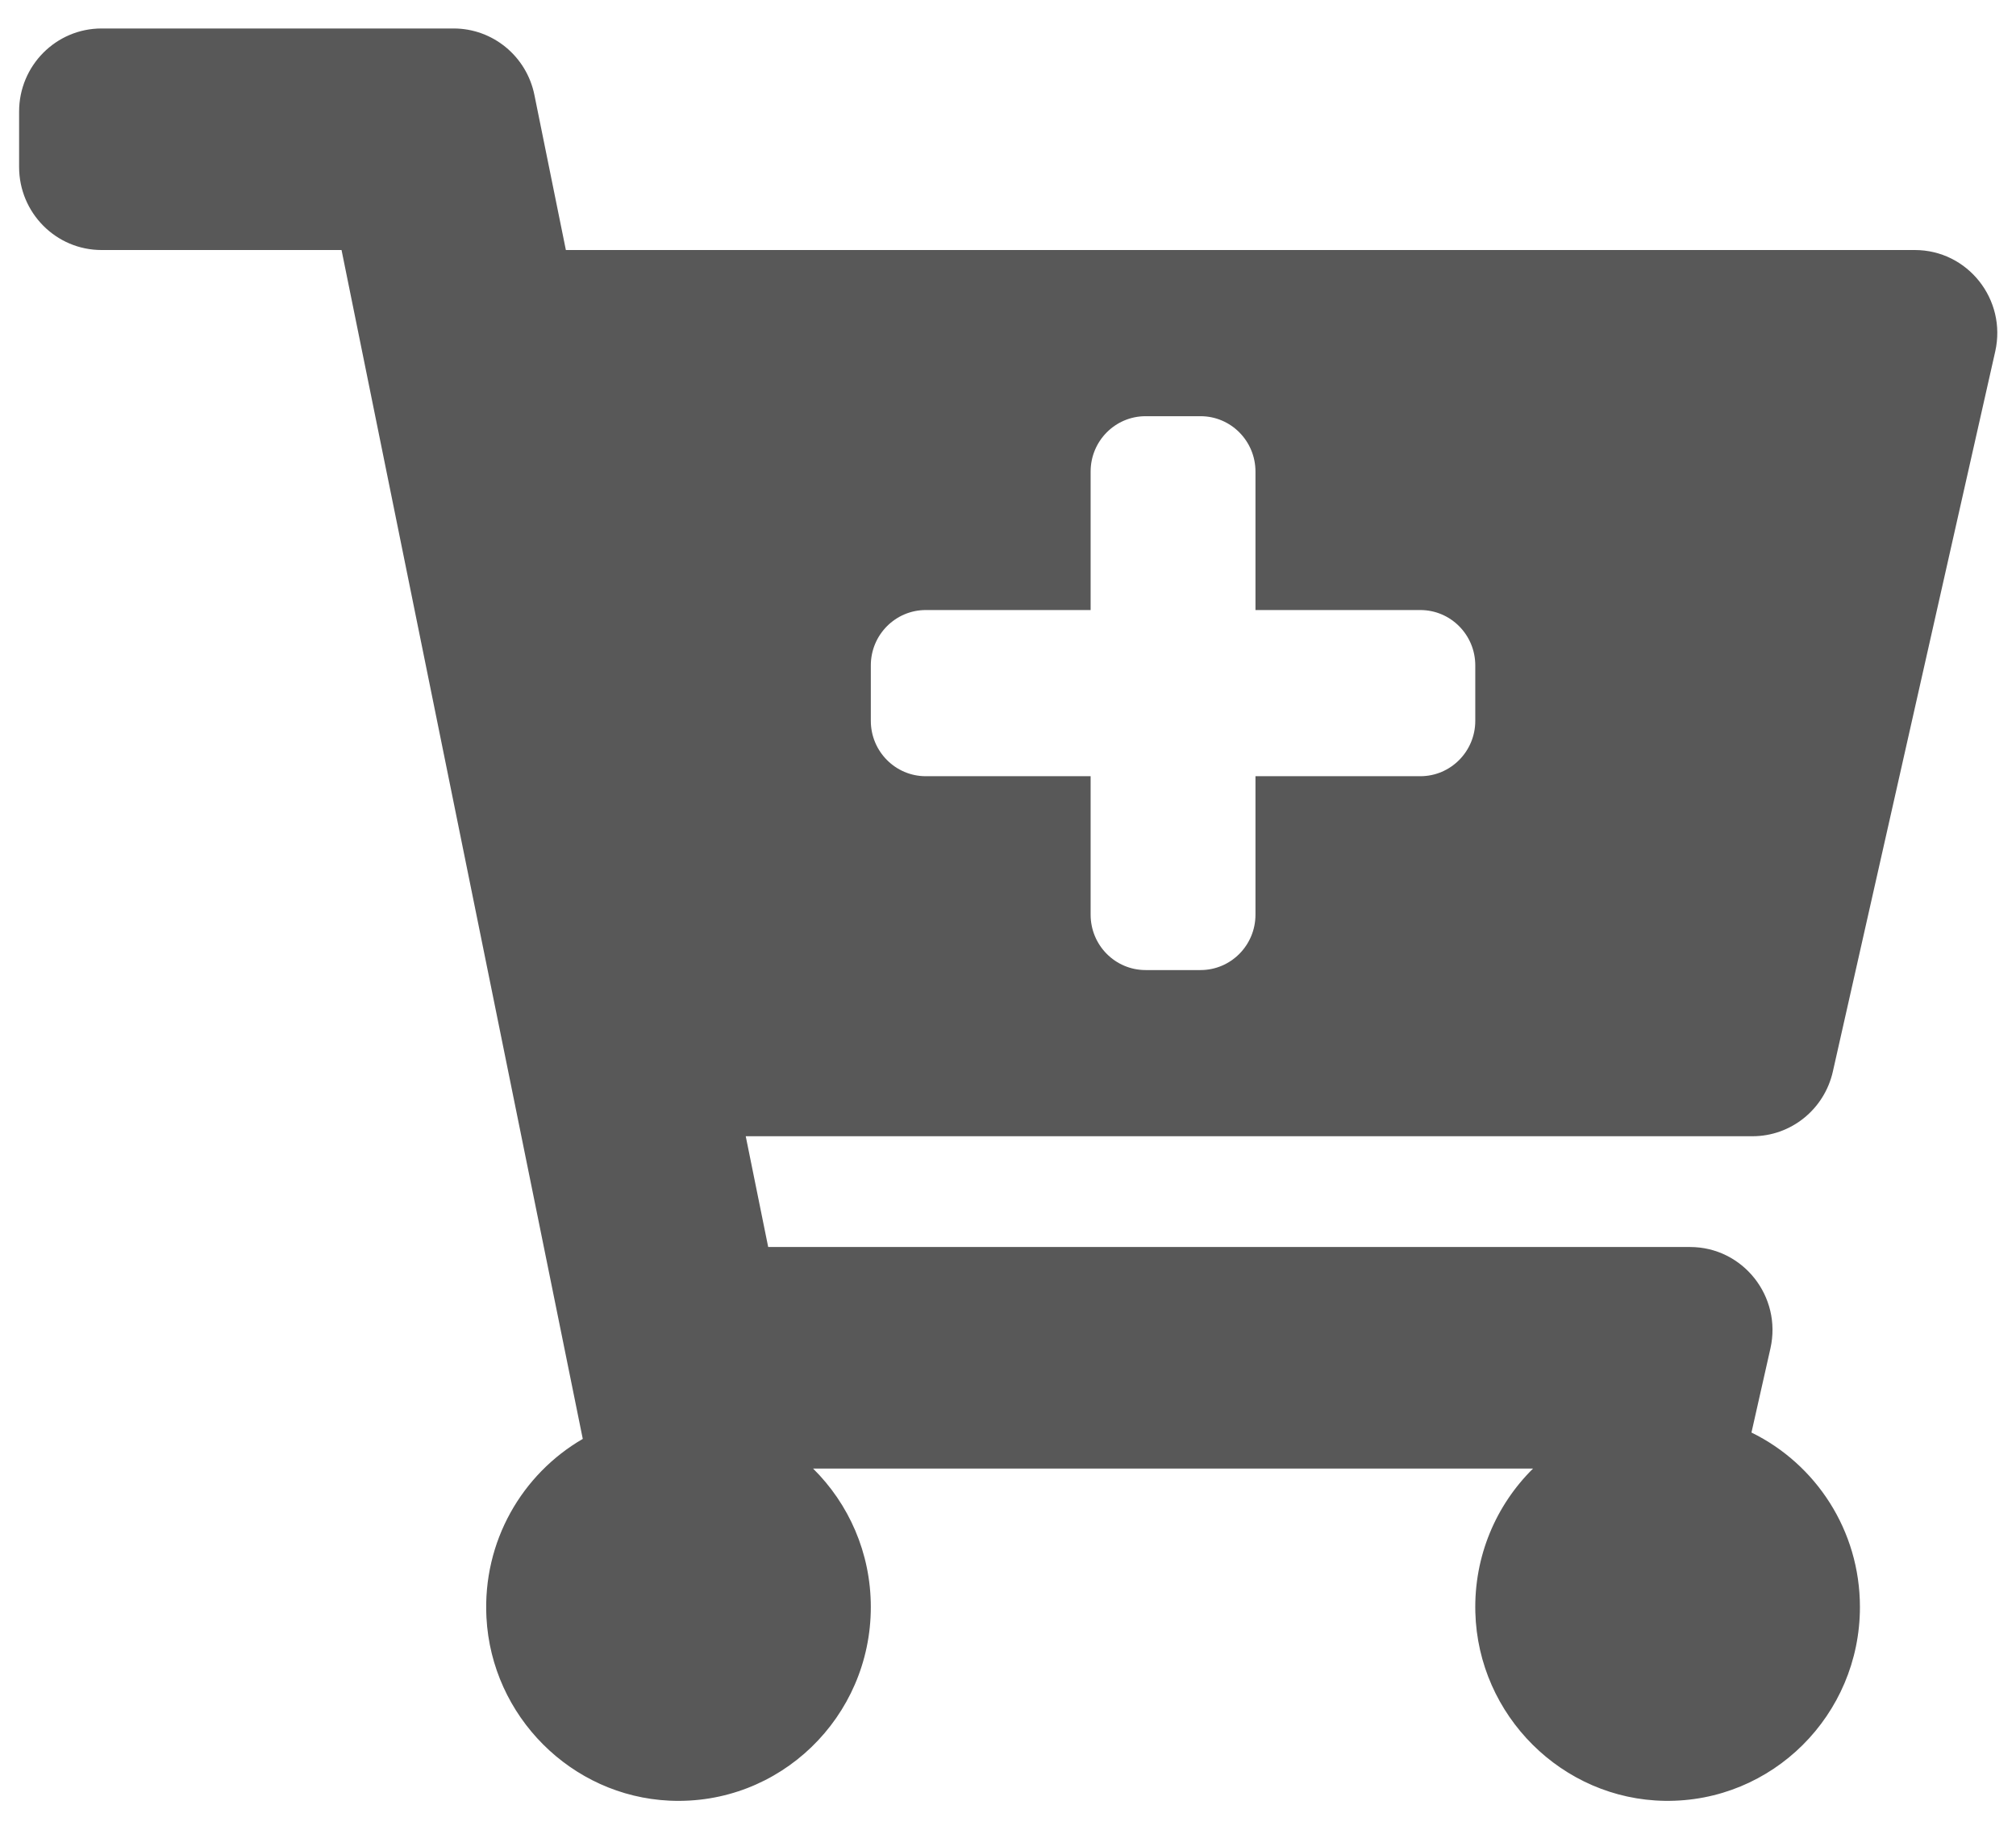 <svg width="65" height="59" viewBox="0 0 65 59" fill="none" xmlns="http://www.w3.org/2000/svg">
<path d="M56.504 36.629H24.044L24.768 40.2H54.49C56.196 40.2 57.46 41.795 57.082 43.471L56.471 46.181C58.541 47.193 59.968 49.331 59.968 51.806C59.968 55.288 57.142 58.104 53.676 58.054C50.373 58.006 47.657 55.305 47.568 51.978C47.52 50.16 48.242 48.513 49.429 47.342H26.215C27.363 48.476 28.077 50.056 28.077 51.806C28.077 55.356 25.14 58.215 21.581 58.048C18.421 57.9 15.85 55.327 15.684 52.143C15.556 49.684 16.84 47.516 18.79 46.386L11.012 8.06H3.274C1.806 8.06 0.616 6.861 0.616 5.382V3.596C0.616 2.117 1.806 0.918 3.274 0.918H14.627C15.889 0.918 16.977 1.813 17.23 3.059L18.245 8.06H61.738C63.444 8.06 64.708 9.656 64.33 11.332L59.095 34.544C58.82 35.763 57.745 36.629 56.504 36.629ZM45.794 19.666H40.479V15.202C40.479 14.216 39.686 13.417 38.708 13.417H36.936C35.957 13.417 35.164 14.216 35.164 15.202V19.666H29.849C28.871 19.666 28.077 20.465 28.077 21.451V23.237C28.077 24.223 28.871 25.023 29.849 25.023H35.164V29.486C35.164 30.473 35.957 31.272 36.936 31.272H38.708C39.686 31.272 40.479 30.473 40.479 29.486V25.023H45.794C46.773 25.023 47.566 24.223 47.566 23.237V21.451C47.566 20.465 46.773 19.666 45.794 19.666Z" fill="#212121" fill-opacity="0.75"/>
</svg>

